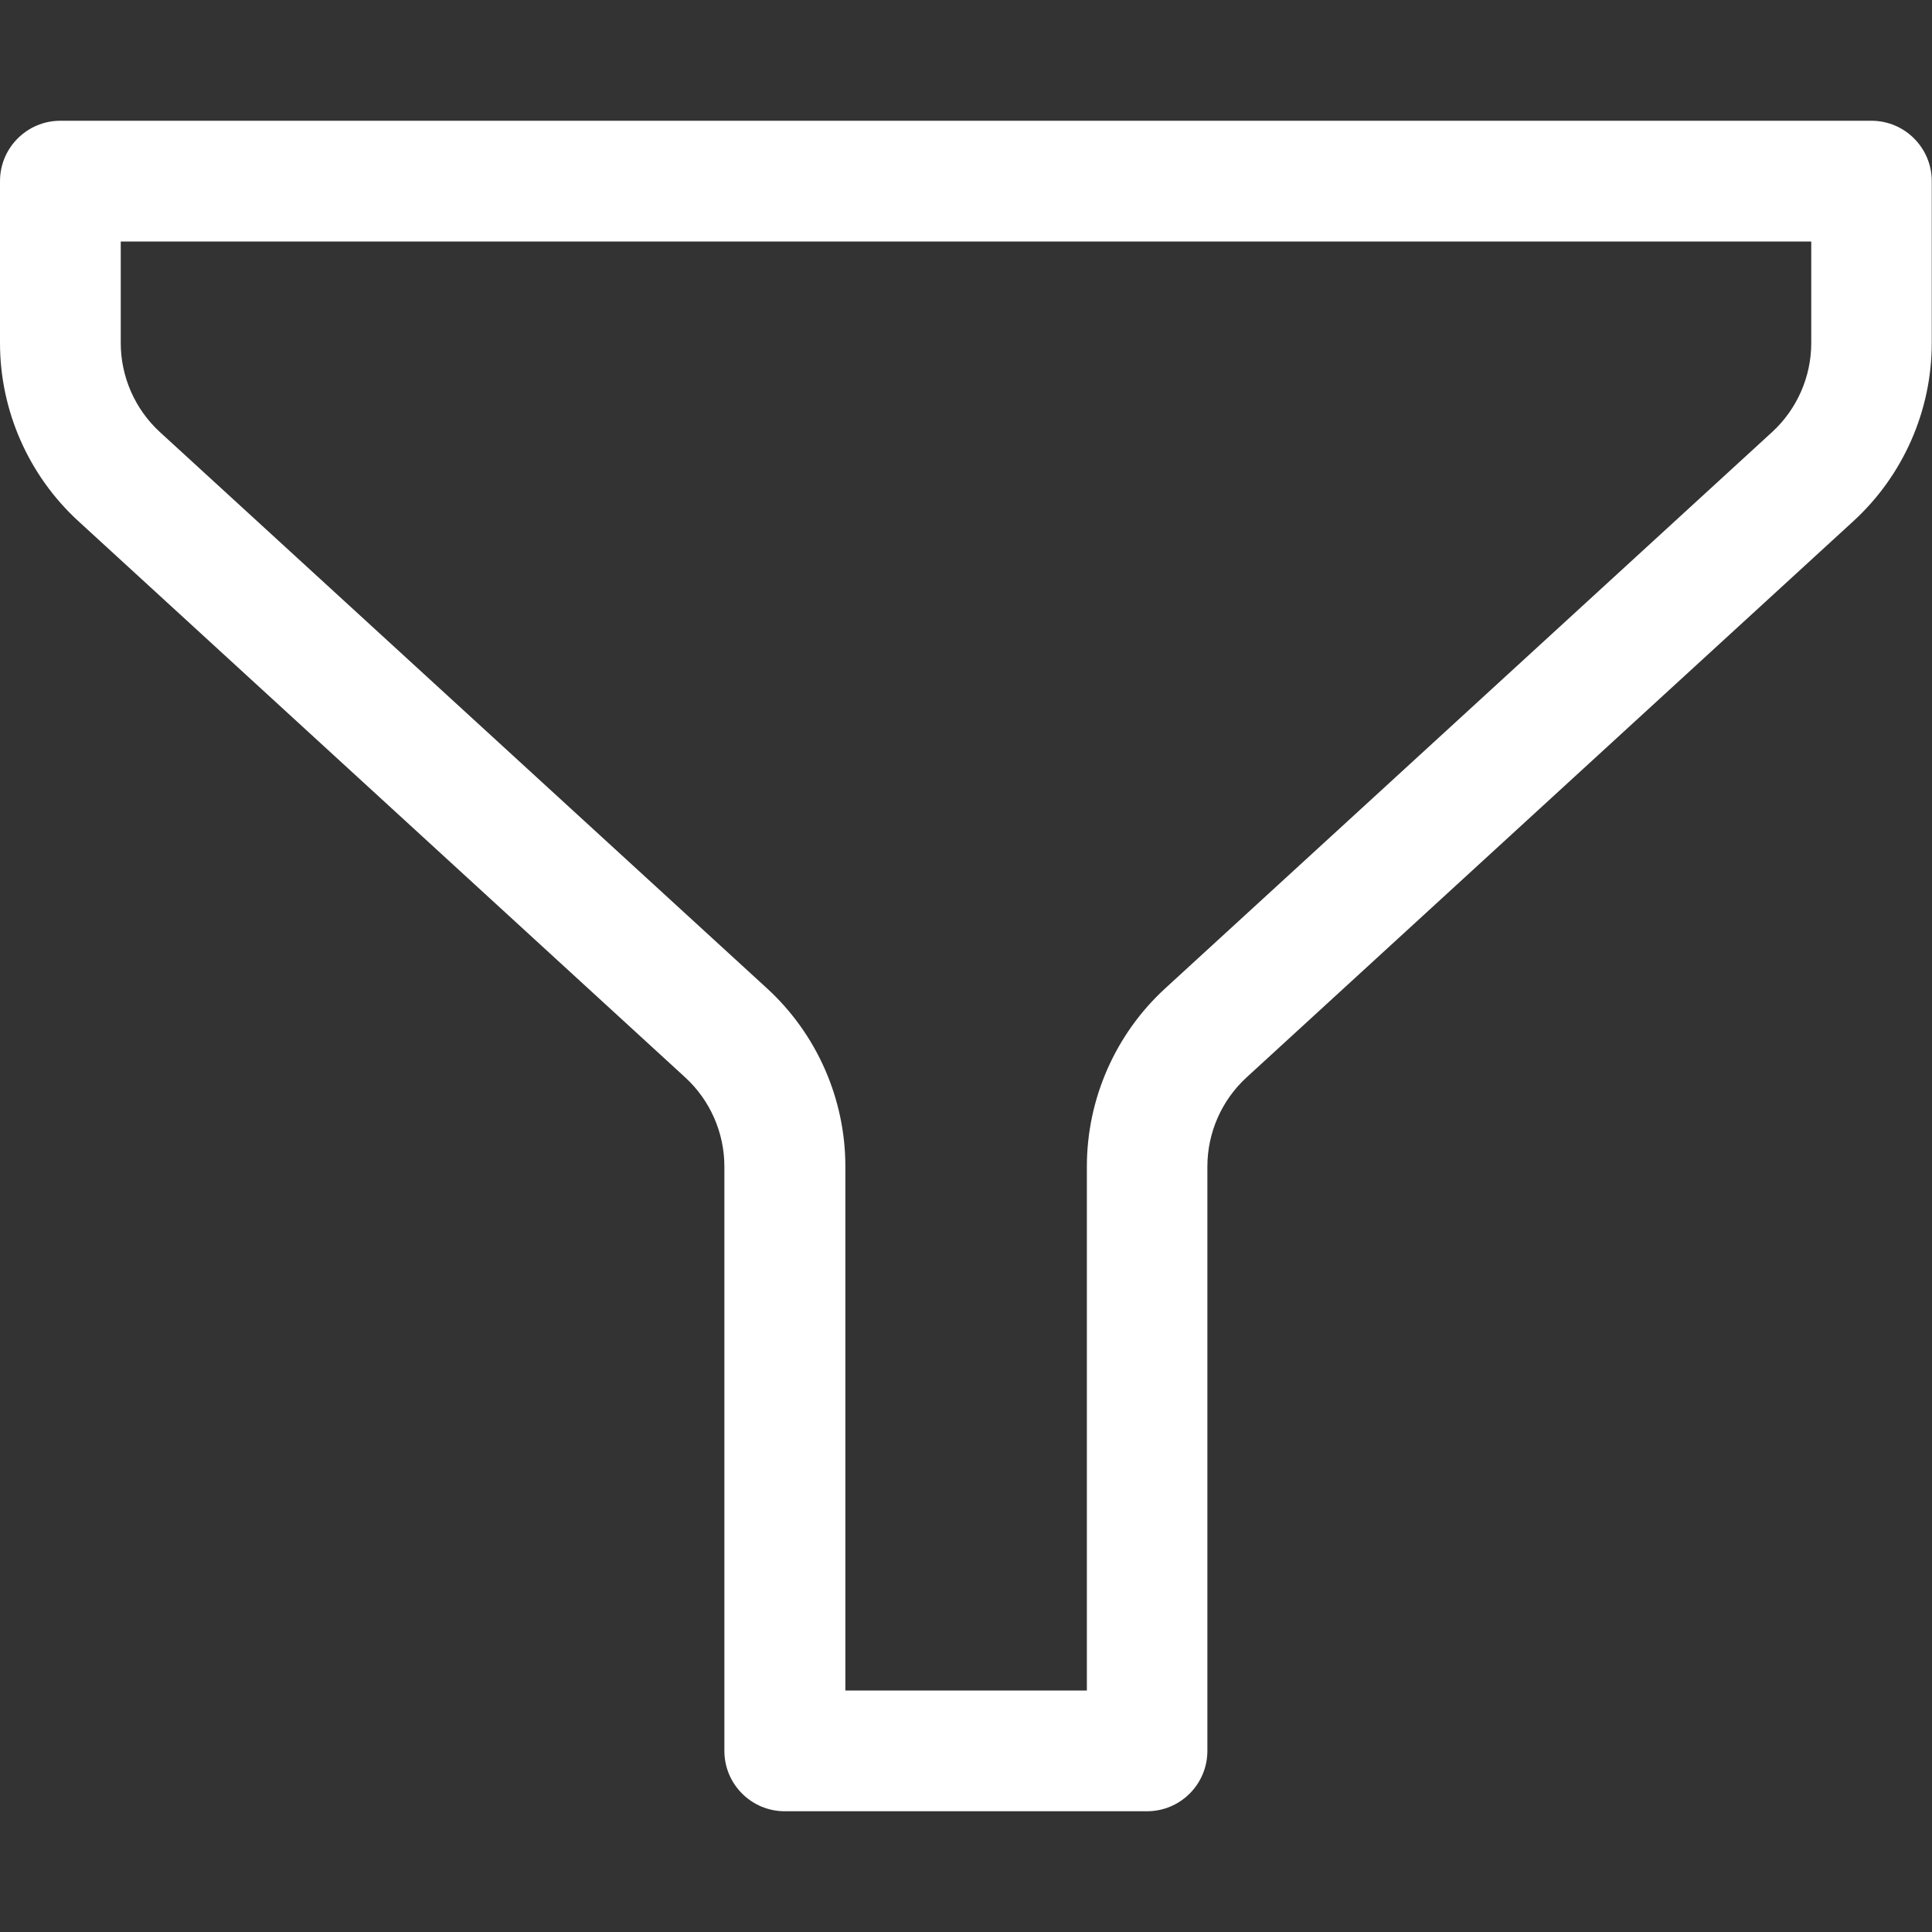 <?xml version="1.0" encoding="UTF-8"?>
<svg id="Layer_1" data-name="Layer 1" xmlns="http://www.w3.org/2000/svg" width="16" height="16" viewBox="0 0 16 16">
  <rect x="0" y="0" width="16" height="16" fill="#333333" stroke="none"/>
  <path d="m15.5,1H.5c-.276,0-.5.224-.5.5v1.341c0,.559.236,1.096.648,1.474l5.027,4.608c.206.189.324.458.324.737v4.84c0,.276.224.5.5.5h3c.276,0,.5-.224.5-.5v-4.84c0-.279.118-.548.324-.737l5.027-4.608c.412-.378.648-.915.648-1.474v-1.341c0-.276-.224-.5-.5-.5Zm-.5,1.841c0,.279-.118.548-.324.737l-5.027,4.608c-.412.378-.648.915-.648,1.474v4.34h-2v-4.34c0-.559-.236-1.096-.648-1.474L1.324,3.578c-.206-.189-.324-.458-.324-.737v-.841h14v.841Z" fill="#fff"/>
</svg>